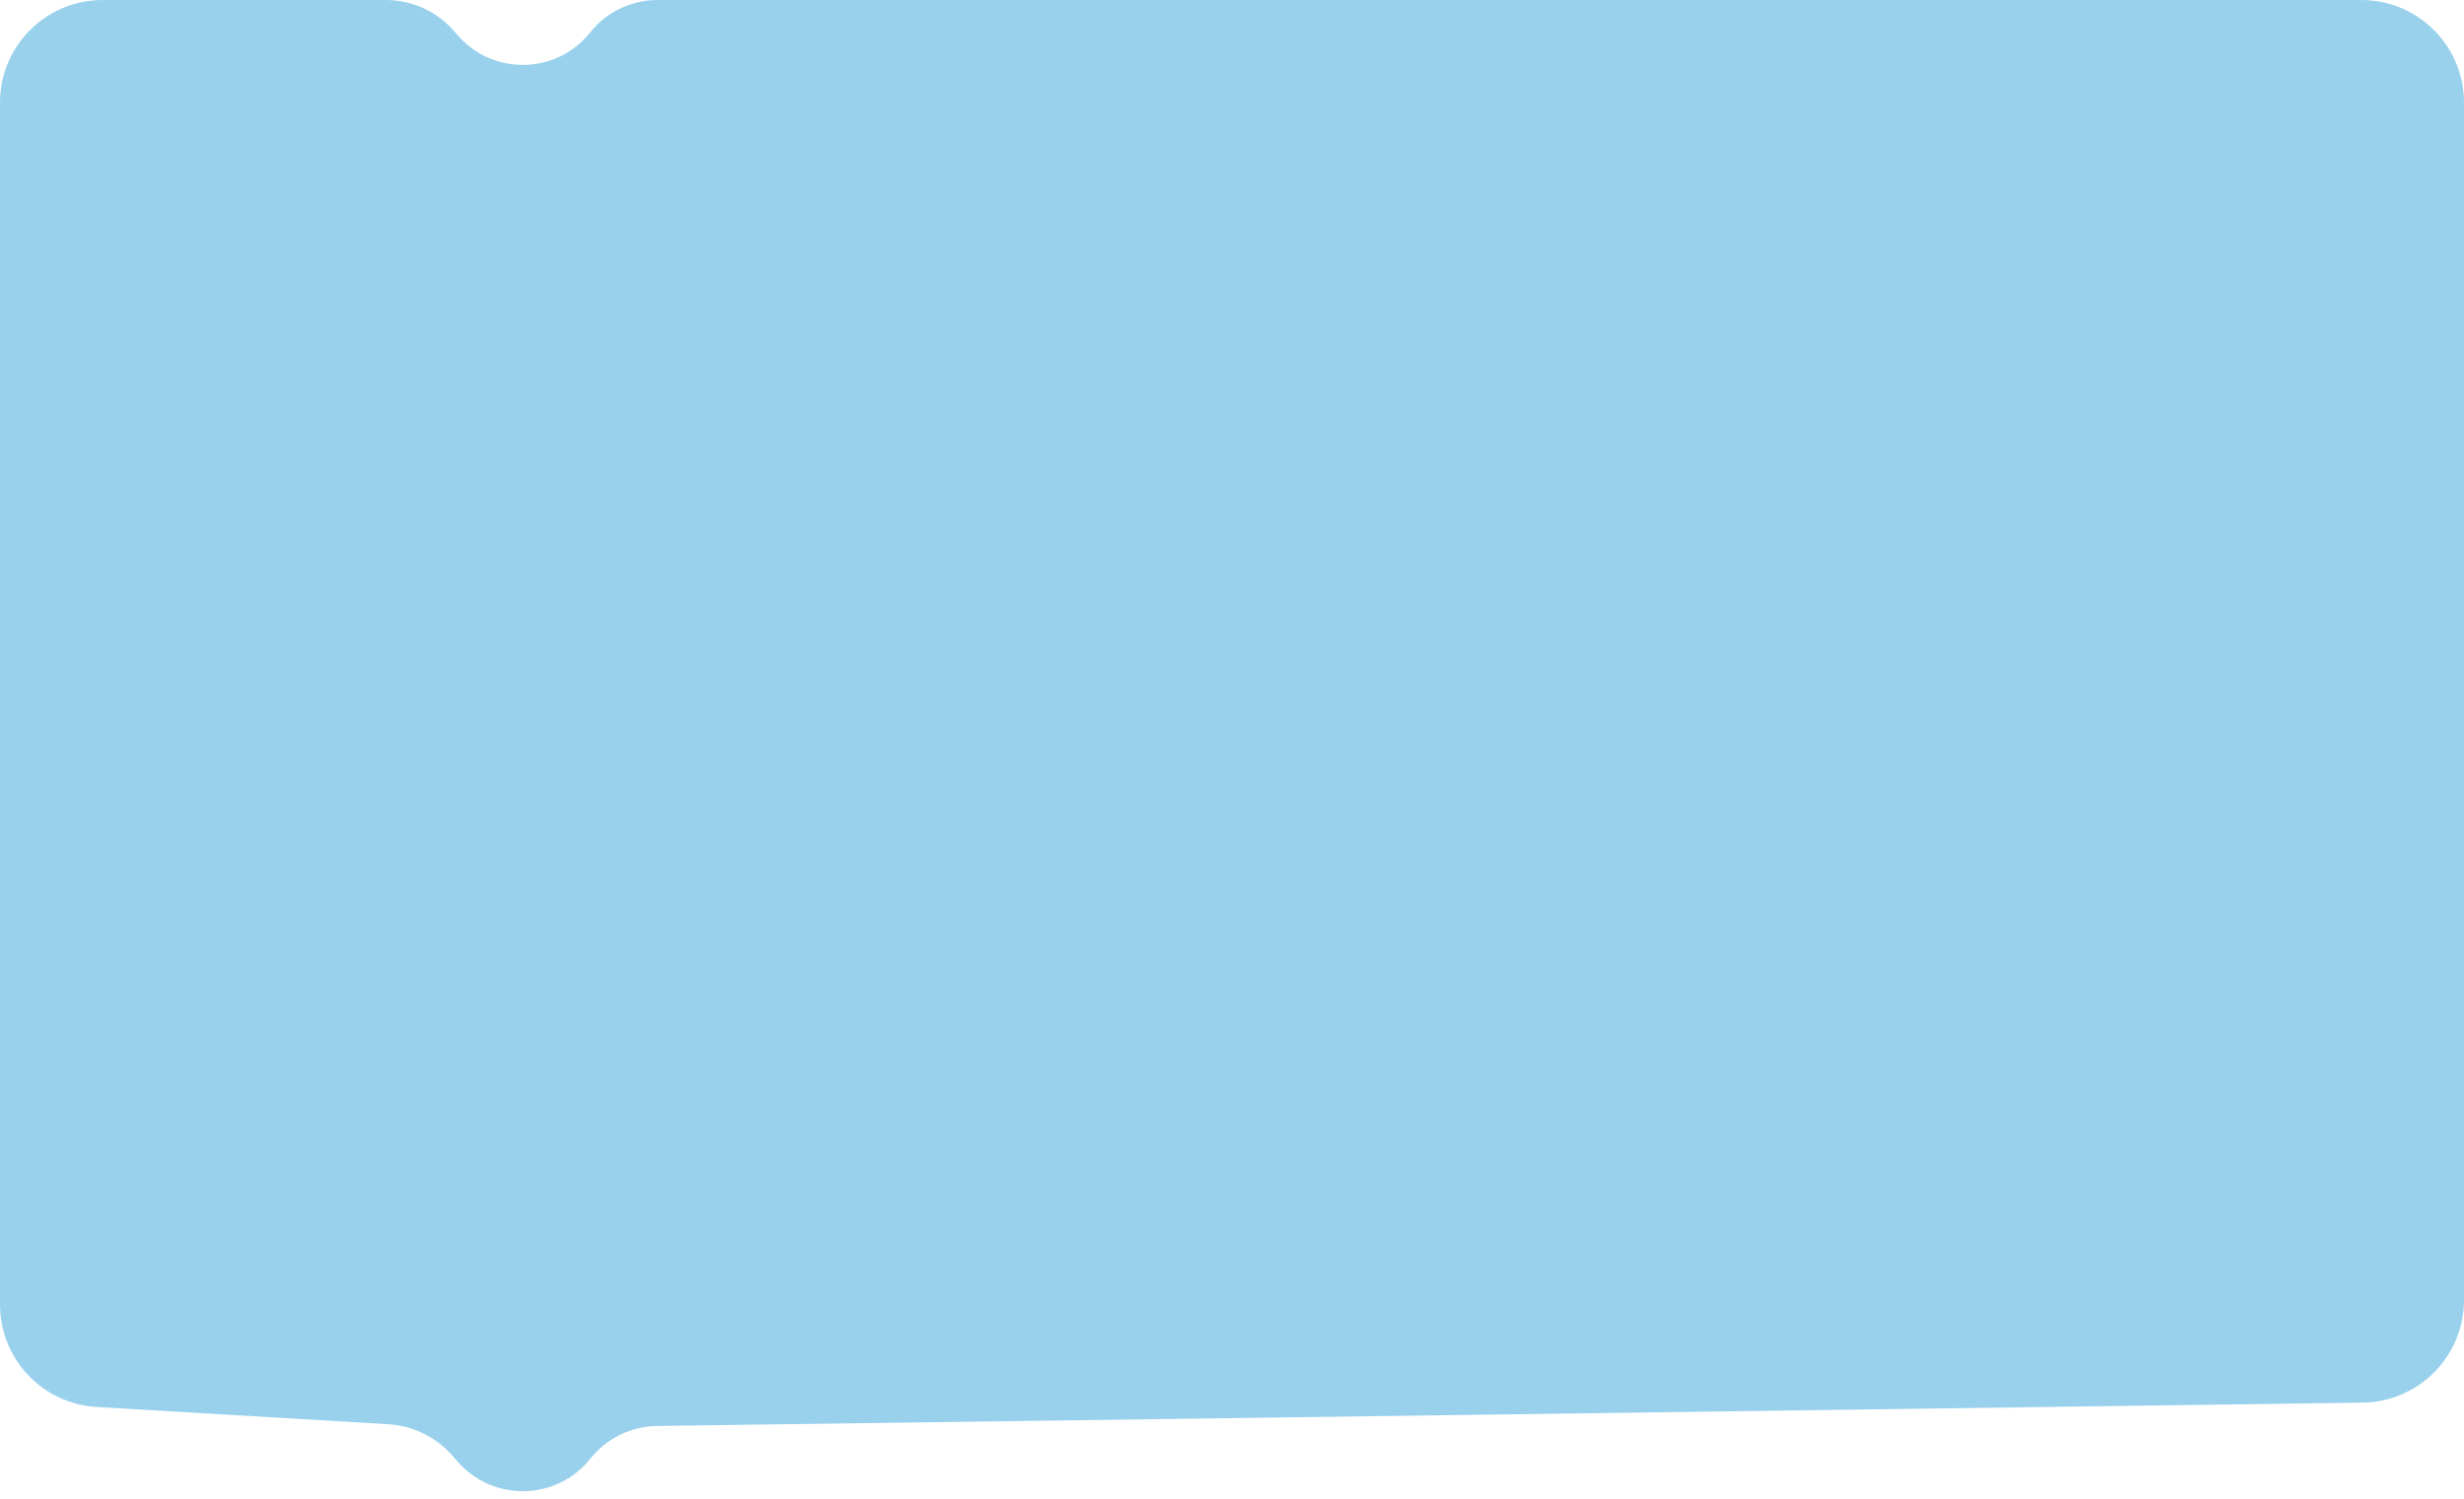 <svg width="240" height="146" viewBox="0 0 240 146" fill="none" xmlns="http://www.w3.org/2000/svg">
<path d="M0 10C0 4.477 4.477 0 10 0H37.576C40.132 0 42.563 1.108 44.24 3.037L44.588 3.437C48.028 7.394 54.213 7.261 57.481 3.161C59.073 1.164 61.488 0 64.042 0H230C235.523 0 240 4.477 240 10V126.63C240 132.099 235.606 136.554 230.137 136.629L63.991 138.902C61.465 138.937 59.087 140.103 57.512 142.079C54.228 146.2 48.012 146.333 44.555 142.356L44.089 141.82C42.497 139.989 40.235 138.876 37.813 138.733L9.409 137.051C4.125 136.738 0 132.362 0 127.069V10Z" fill="#99D1ED"/>
</svg>
